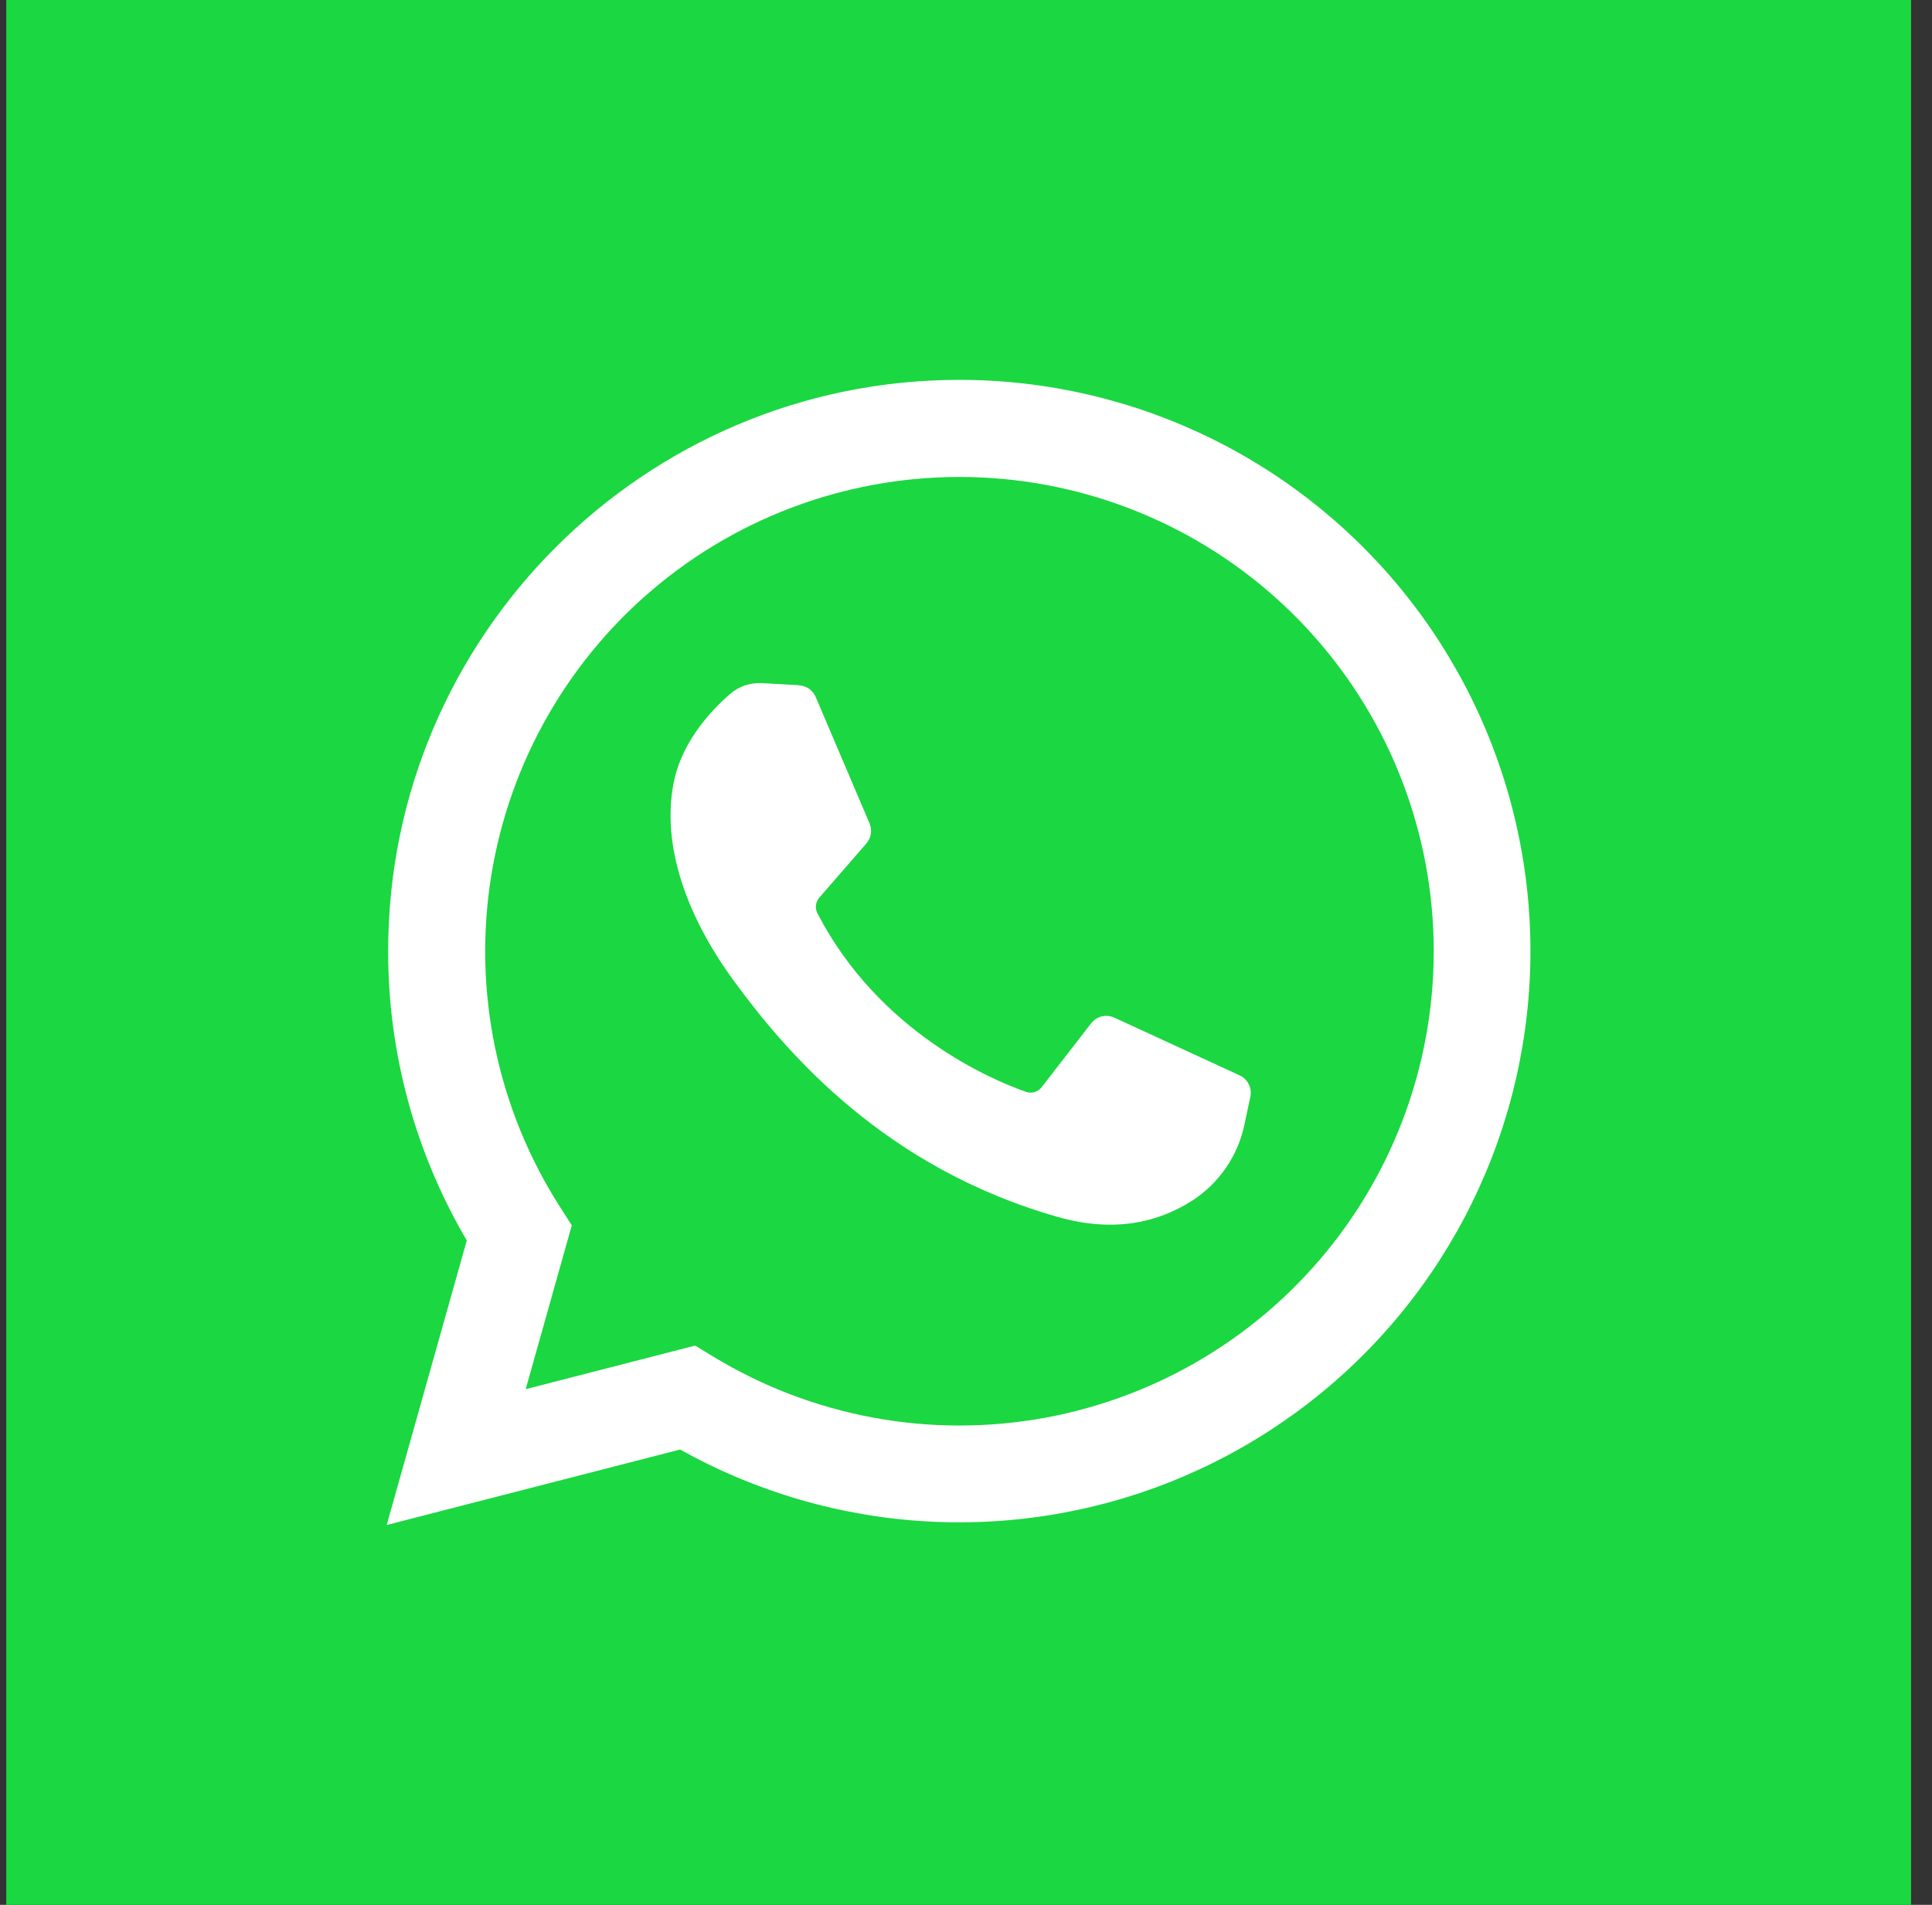 <svg width="71" height="70" viewBox="0 0 71 70" fill="none" xmlns="http://www.w3.org/2000/svg">
<rect x="0" y="0" width="71" height="70" fill="#333333" stroke="none"/>
<path d="M70.231 0H0.23V70H70.231V0Z" fill="#1BD741"/>
<path d="M14.211 56.042L17.154 45.585C15.258 42.362 14.26 38.69 14.264 34.951C14.264 23.376 23.682 13.959 35.258 13.959C38.466 13.96 41.631 14.696 44.51 16.111C47.389 17.526 49.905 19.582 51.866 22.121C53.827 24.66 55.179 27.615 55.82 30.759C56.461 33.902 56.372 37.15 55.562 40.254C54.752 43.358 53.241 46.235 51.145 48.664C49.05 51.093 46.425 53.009 43.474 54.266C40.522 55.523 37.322 56.086 34.118 55.913C30.915 55.74 27.794 54.835 24.995 53.268L14.211 56.042ZM25.545 49.448L26.187 49.839C29.842 52.067 34.189 52.872 38.4 52.101C42.611 51.33 46.391 49.036 49.019 45.656C51.647 42.277 52.939 38.048 52.649 33.777C52.36 29.506 50.508 25.491 47.448 22.497C44.388 19.504 40.333 17.741 36.056 17.546C31.78 17.35 27.581 18.735 24.26 21.436C20.939 24.138 18.729 27.968 18.051 32.194C17.372 36.421 18.273 40.75 20.581 44.355L21.013 45.029L19.319 51.05L25.545 49.448Z" fill="white"/>
<path d="M29.36 25.18L27.998 25.104C27.57 25.08 27.15 25.224 26.826 25.505C26.167 26.078 25.11 27.188 24.785 28.637C24.302 30.792 25.049 33.43 26.985 36.068C28.92 38.706 32.524 42.926 38.898 44.728C40.952 45.308 42.568 44.918 43.816 44.12C44.304 43.804 44.725 43.394 45.054 42.914C45.384 42.434 45.614 41.893 45.733 41.324L45.949 40.308C45.983 40.151 45.962 39.987 45.891 39.844C45.819 39.7 45.7 39.586 45.555 39.518L40.952 37.397C40.806 37.33 40.642 37.314 40.487 37.352C40.332 37.391 40.194 37.481 40.096 37.608L38.283 39.95C38.216 40.037 38.124 40.1 38.02 40.131C37.915 40.162 37.804 40.159 37.701 40.123C36.464 39.688 32.318 37.952 30.043 33.57C29.994 33.477 29.974 33.372 29.986 33.268C29.998 33.164 30.041 33.066 30.109 32.986L31.84 30.995C31.926 30.895 31.983 30.773 32.003 30.642C32.024 30.511 32.007 30.378 31.955 30.256L29.977 25.614C29.925 25.492 29.841 25.388 29.733 25.313C29.625 25.237 29.498 25.193 29.367 25.187L29.36 25.18Z" fill="white"/>
</svg>
